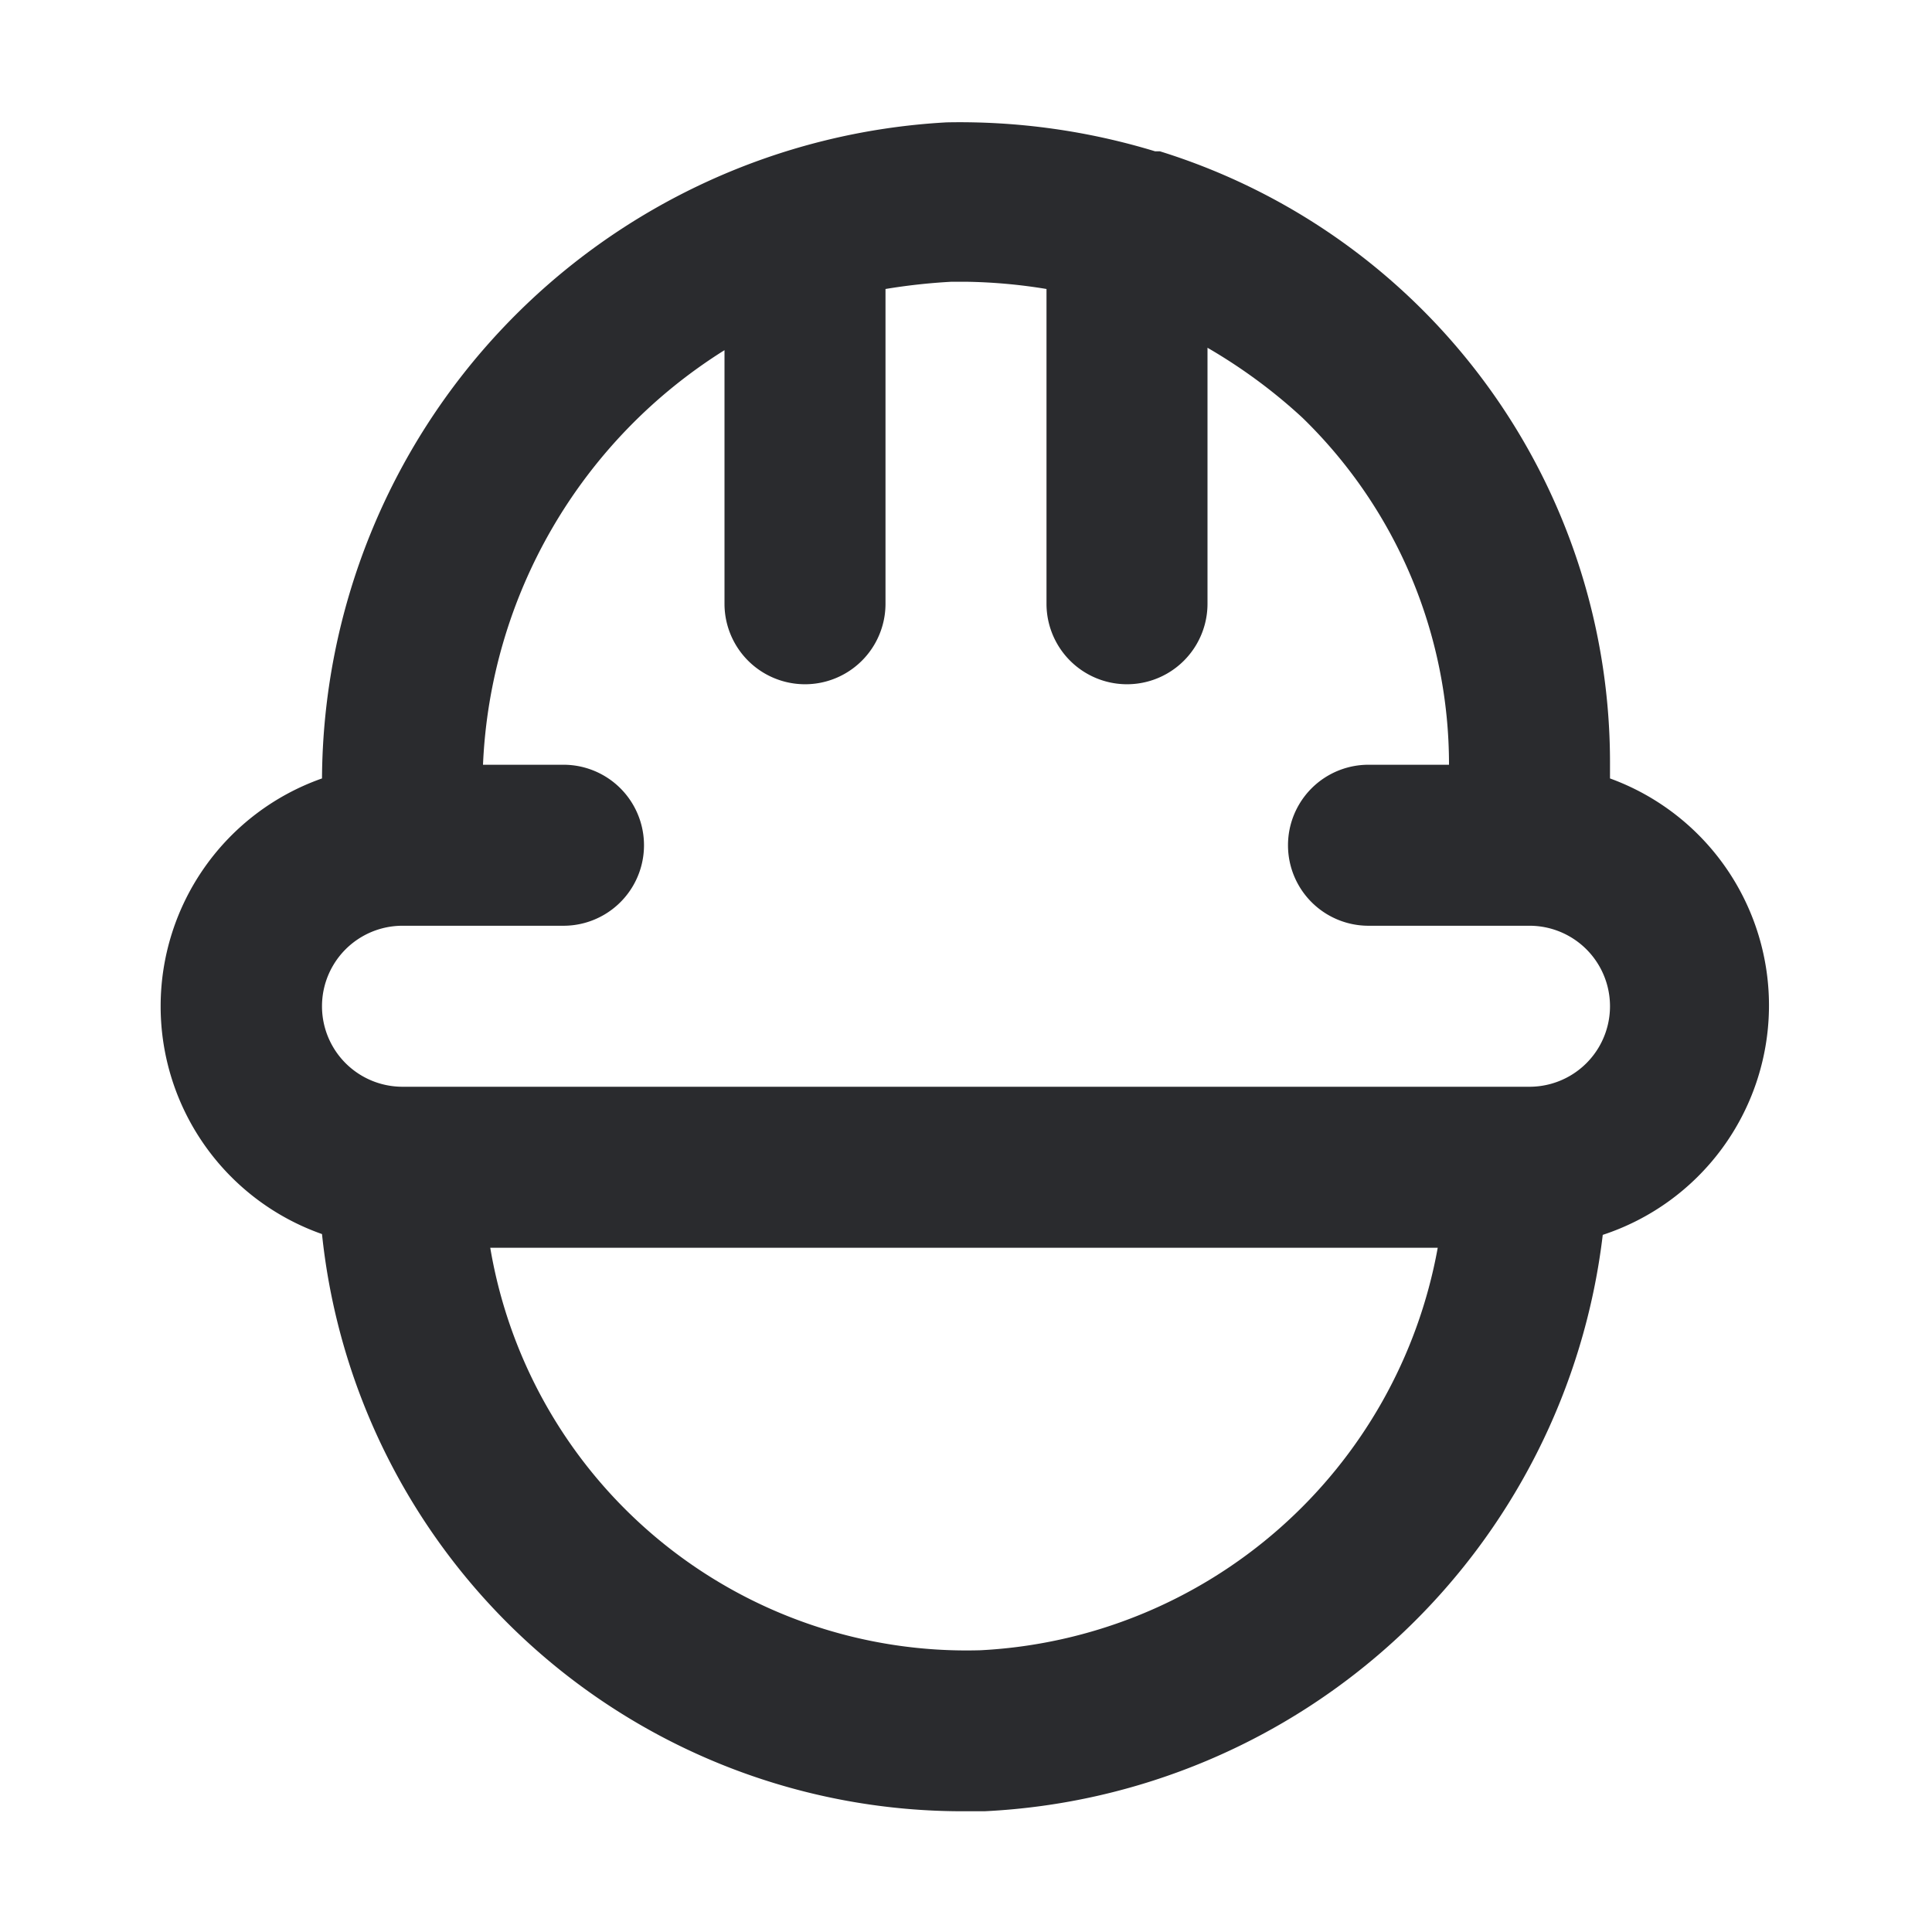 <svg width="24" height="24" fill="none" xmlns="http://www.w3.org/2000/svg"><path d="M20 9.67V9.5a7.95 7.95 0 00-5.59-7.62h-.06a8.32 8.32 0 00-2.59-.36A8.21 8.21 0 004 9.67a3 3 0 000 5.66 8 8 0 008 7.17h.23a8.13 8.13 0 007.68-7.16A3 3 0 0020 9.67zM12.18 20.5a6 6 0 01-6.09-5h11.77a6.09 6.09 0 01-5.68 5zm6.82-7H5a1 1 0 010-2h2a1 1 0 000-2H6a6.4 6.4 0 013-5.15V7.5a1 1 0 102 0V3.59c.271-.045.545-.075.82-.09H12c.335.005.67.035 1 .09V7.5a1 1 0 102 0V4.32c.424.246.82.537 1.18.87A6.002 6.002 0 0118 9.5h-1a1 1 0 100 2h2a1 1 0 110 2z" fill="#2A2B2E"/></svg>